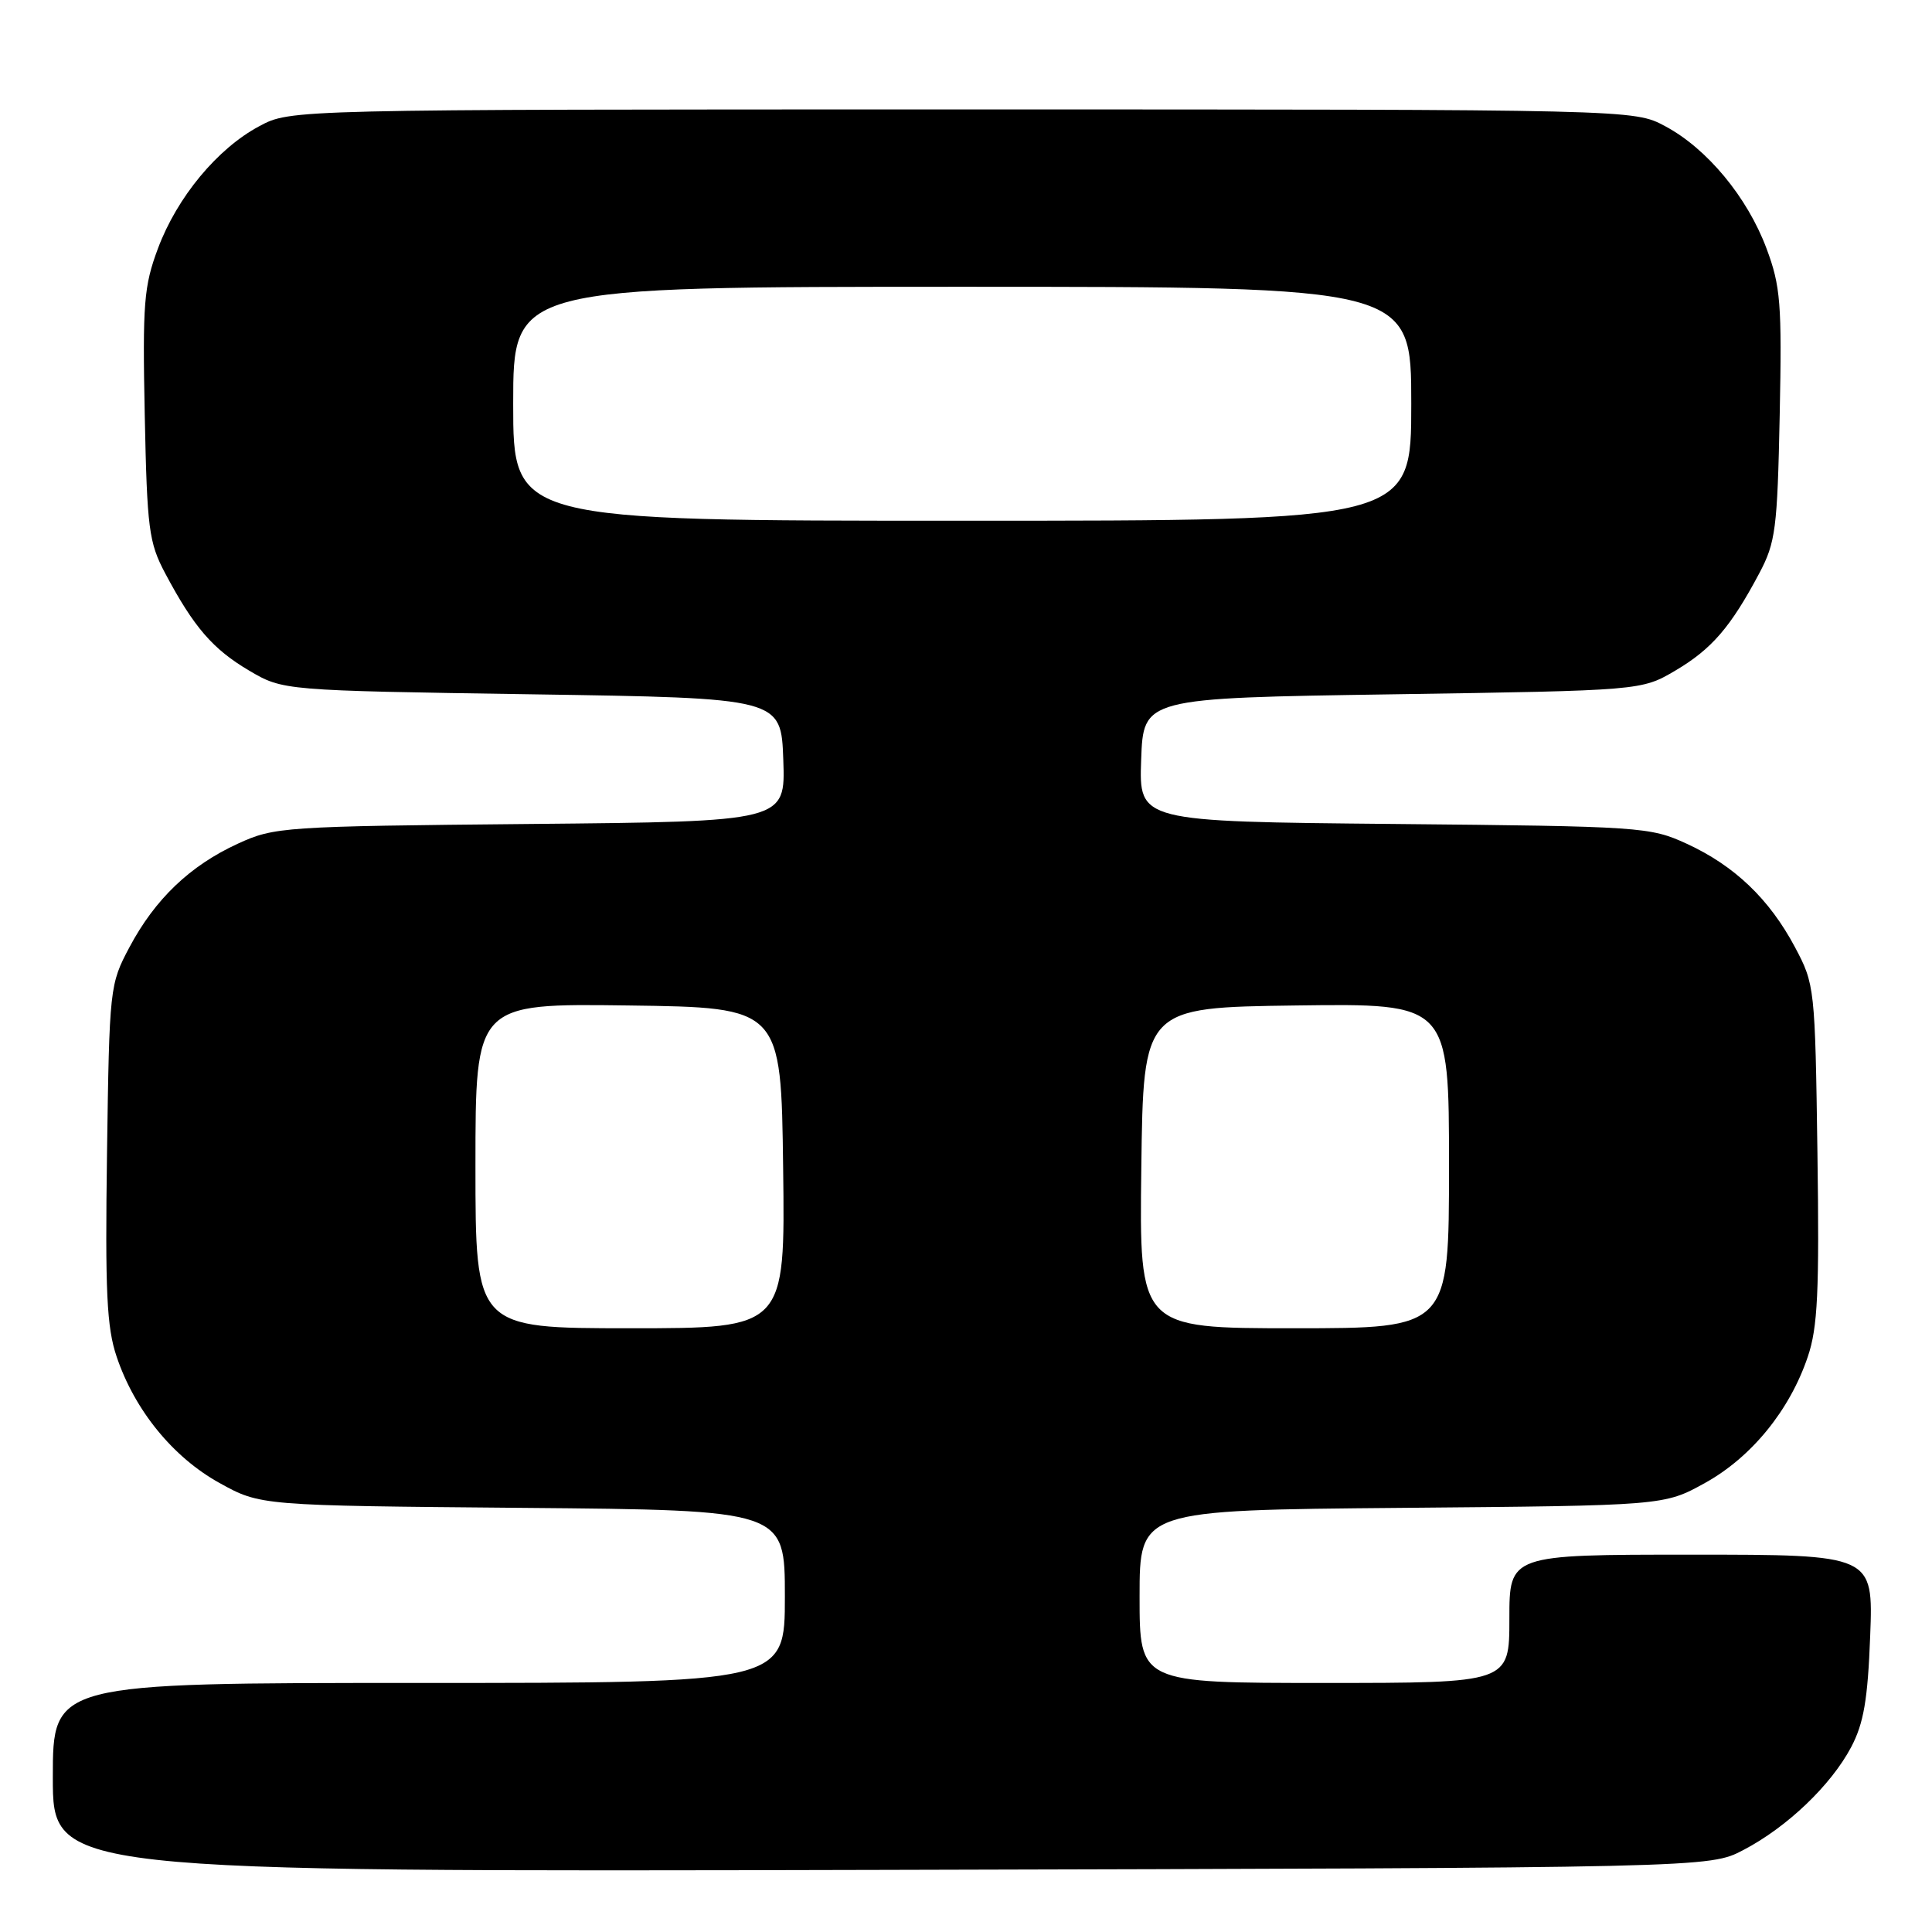 <?xml version="1.0" encoding="UTF-8" standalone="no"?>
<!DOCTYPE svg PUBLIC "-//W3C//DTD SVG 1.1//EN" "http://www.w3.org/Graphics/SVG/1.1/DTD/svg11.dtd" >
<svg xmlns="http://www.w3.org/2000/svg" xmlns:xlink="http://www.w3.org/1999/xlink" version="1.1" viewBox="0 0 256 256">
 <g >
 <path fill="currentColor"
d=" M 231.00 245.14 C 236.80 242.11 242.61 236.56 245.29 231.50 C 246.95 228.35 247.49 225.22 247.81 216.75 C 248.22 206.00 248.22 206.00 224.11 206.00 C 200.00 206.00 200.00 206.00 200.00 214.50 C 200.00 223.00 200.00 223.00 175.50 223.00 C 151.00 223.00 151.00 223.00 151.00 211.55 C 151.00 200.10 151.00 200.10 185.75 199.80 C 220.50 199.50 220.50 199.50 225.92 196.50 C 232.08 193.09 237.15 186.87 239.54 179.78 C 240.86 175.90 241.08 171.15 240.82 152.78 C 240.51 130.86 240.46 130.42 237.84 125.50 C 234.45 119.13 229.83 114.71 223.50 111.80 C 218.65 109.57 217.51 109.49 184.71 109.18 C 150.92 108.86 150.92 108.86 151.21 100.68 C 151.50 92.50 151.50 92.50 184.50 92.00 C 217.50 91.50 217.50 91.50 222.00 88.85 C 226.81 86.01 229.32 83.10 233.11 75.97 C 235.28 71.88 235.51 70.08 235.82 55.00 C 236.12 40.21 235.94 37.92 234.07 32.92 C 231.53 26.12 226.19 19.68 220.64 16.72 C 216.50 14.50 216.50 14.50 127.50 14.50 C 38.50 14.50 38.50 14.50 34.36 16.72 C 28.81 19.68 23.47 26.12 20.93 32.92 C 19.06 37.92 18.88 40.21 19.18 55.00 C 19.49 70.08 19.72 71.88 21.89 75.97 C 25.68 83.10 28.19 86.01 33.00 88.85 C 37.50 91.50 37.50 91.50 70.50 92.00 C 103.50 92.50 103.50 92.50 103.79 100.68 C 104.08 108.86 104.08 108.86 70.29 109.18 C 37.49 109.49 36.35 109.57 31.50 111.80 C 25.17 114.71 20.55 119.13 17.16 125.50 C 14.54 130.42 14.49 130.86 14.18 152.78 C 13.92 171.15 14.14 175.90 15.46 179.78 C 17.85 186.87 22.92 193.09 29.08 196.50 C 34.50 199.50 34.50 199.50 69.25 199.80 C 104.00 200.10 104.00 200.10 104.00 211.55 C 104.00 223.00 104.00 223.00 55.50 223.00 C 7.00 223.00 7.00 223.00 7.00 235.52 C 7.00 248.03 7.00 248.03 116.75 247.77 C 226.50 247.50 226.50 247.50 231.00 245.14 Z  M 63.00 154.48 C 63.00 132.96 63.00 132.96 83.25 133.23 C 103.50 133.50 103.50 133.50 103.77 154.75 C 104.04 176.00 104.04 176.00 83.52 176.00 C 63.00 176.00 63.00 176.00 63.00 154.48 Z  M 151.23 154.75 C 151.50 133.50 151.50 133.50 171.75 133.23 C 192.00 132.96 192.00 132.96 192.00 154.48 C 192.00 176.00 192.00 176.00 171.48 176.00 C 150.96 176.00 150.96 176.00 151.23 154.75 Z  M 68.00 53.50 C 68.00 38.00 68.00 38.00 127.50 38.00 C 187.00 38.00 187.00 38.00 187.00 53.50 C 187.00 69.00 187.00 69.00 127.50 69.00 C 68.00 69.00 68.00 69.00 68.00 53.50 Z "/>
</g>
</svg>